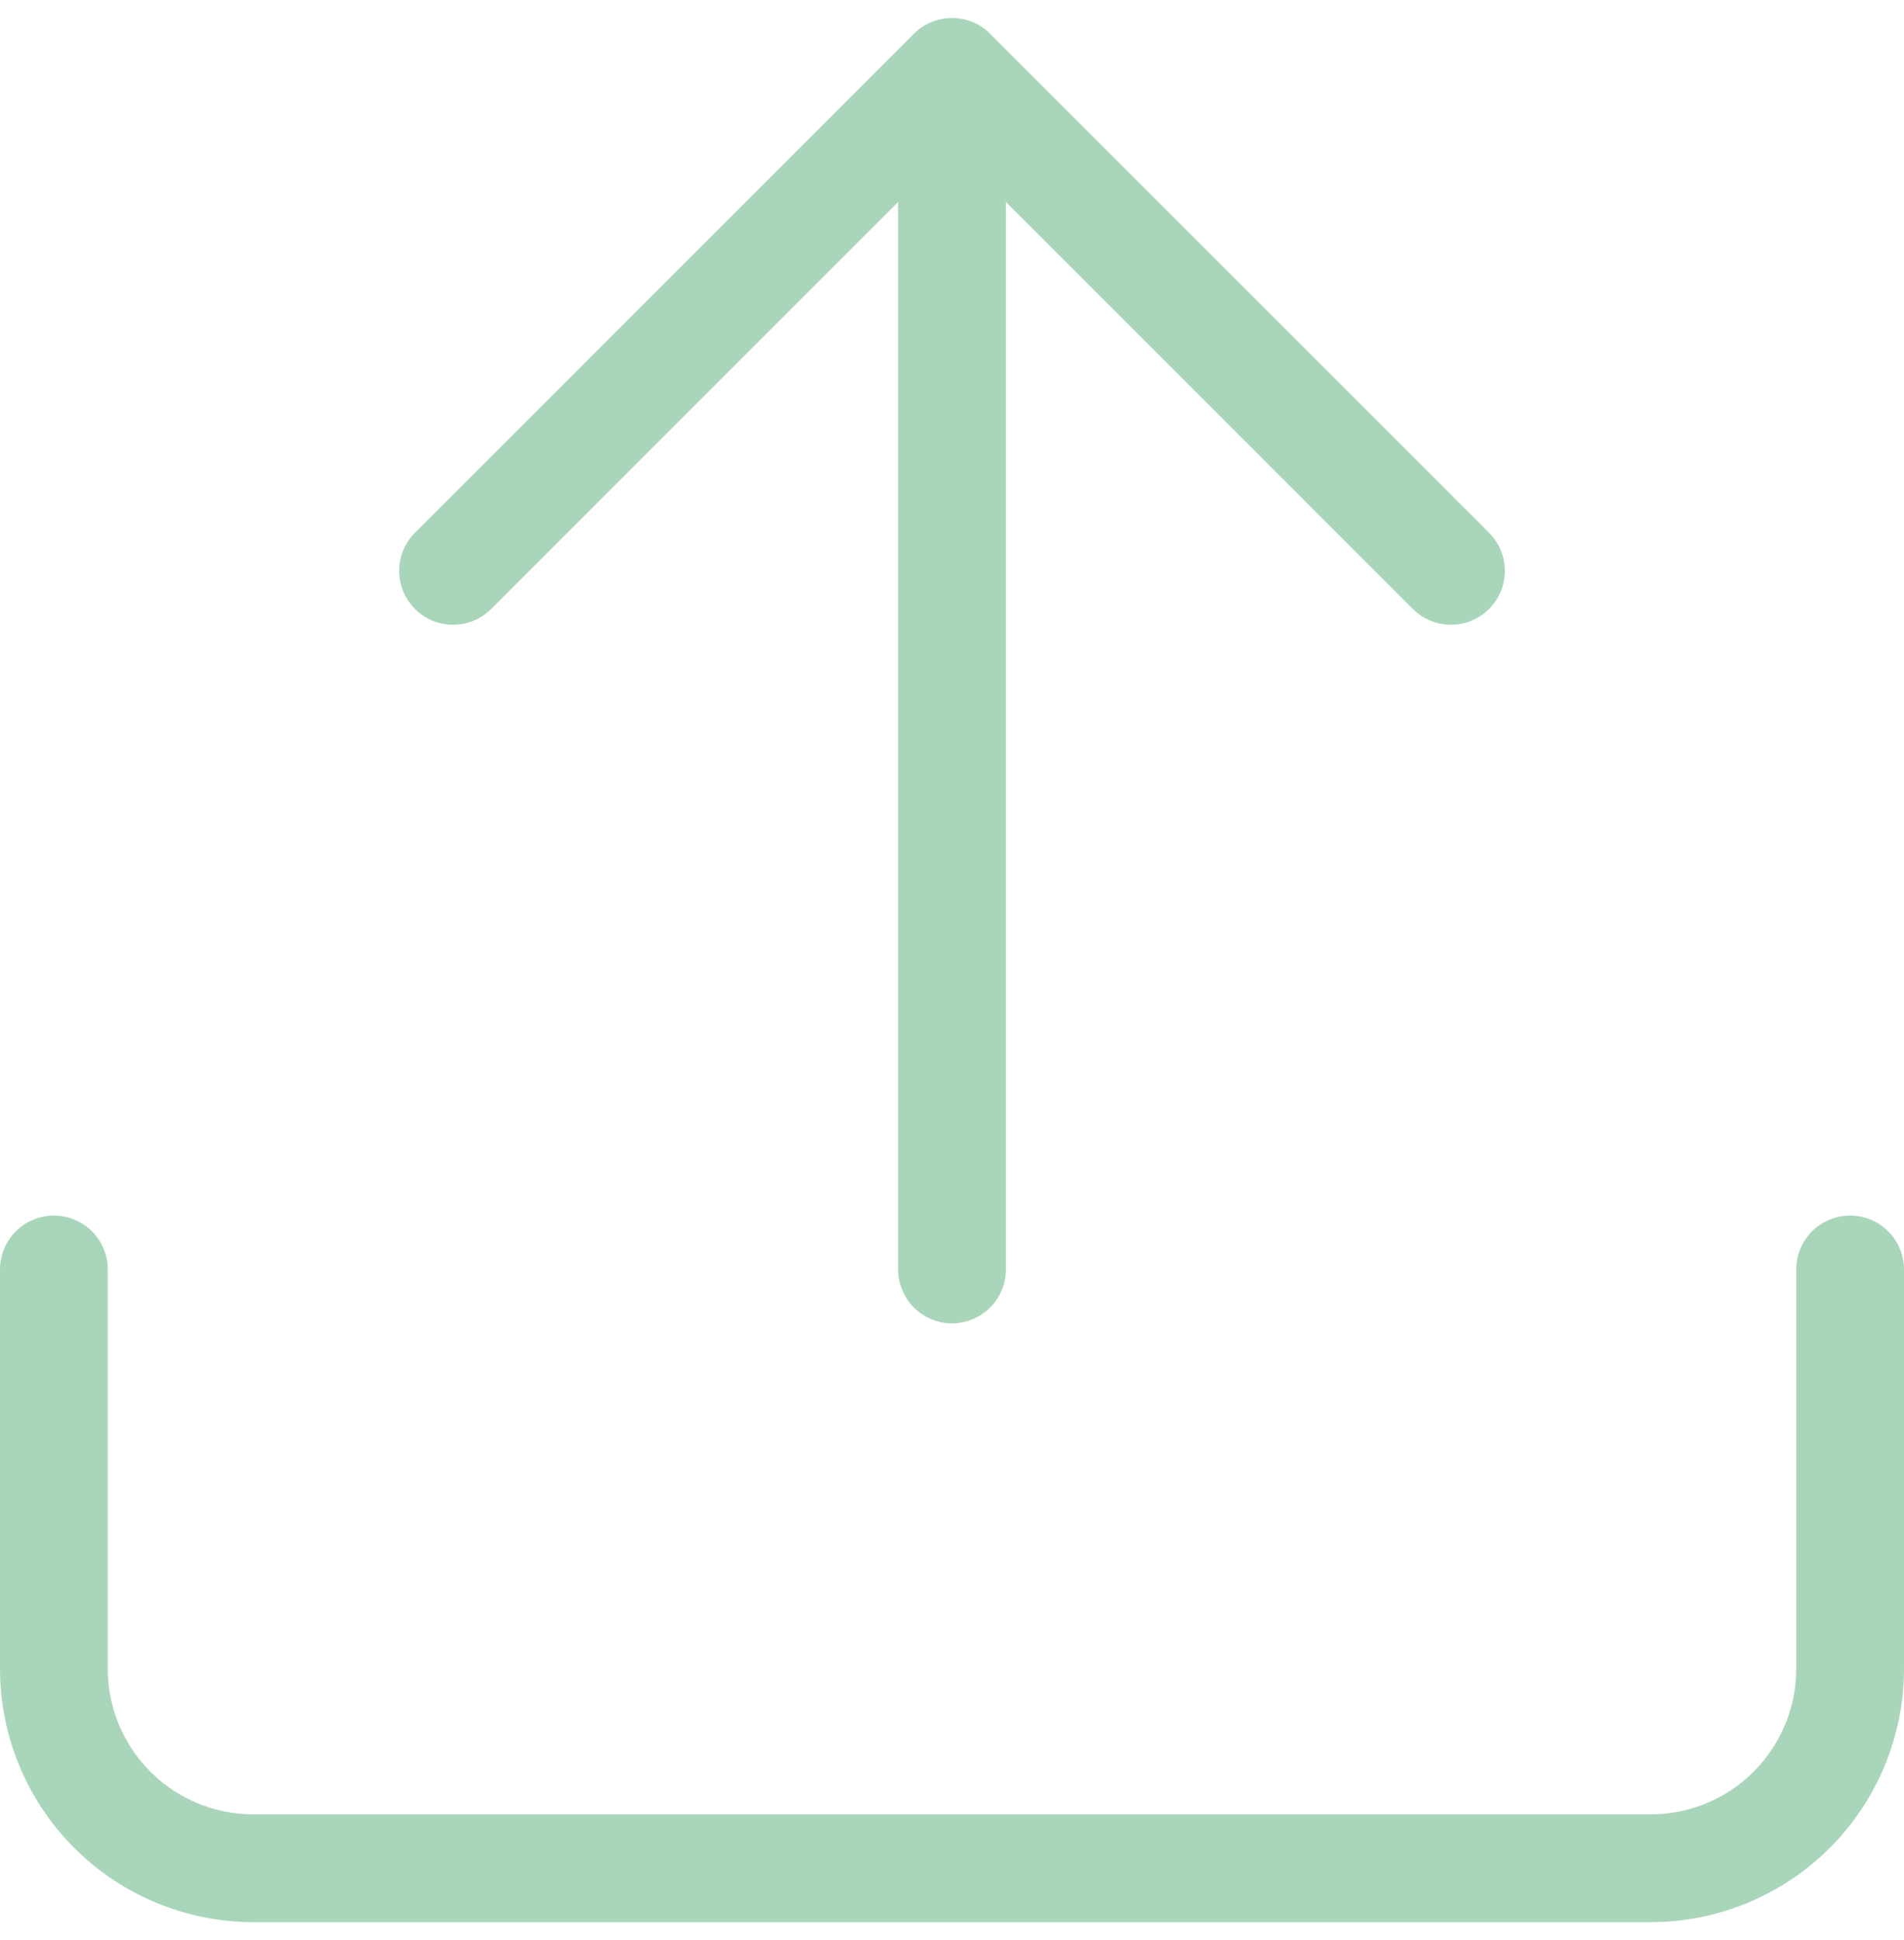<svg width="53" height="54" viewBox="0 0 53 54" fill="none" xmlns="http://www.w3.org/2000/svg">
<path d="M51.5 35.333V46.444C51.5 47.918 50.915 49.331 49.873 50.373C48.831 51.415 47.418 52 45.944 52H7.056C5.582 52 4.169 51.415 3.127 50.373C2.085 49.331 1.5 47.918 1.5 46.444V35.333M40.389 15.889L26.5 2M26.5 2L12.611 15.889M26.5 2V35.333" stroke="#A9D6BA" stroke-width="3" stroke-linecap="round" stroke-linejoin="round"/>
</svg>
